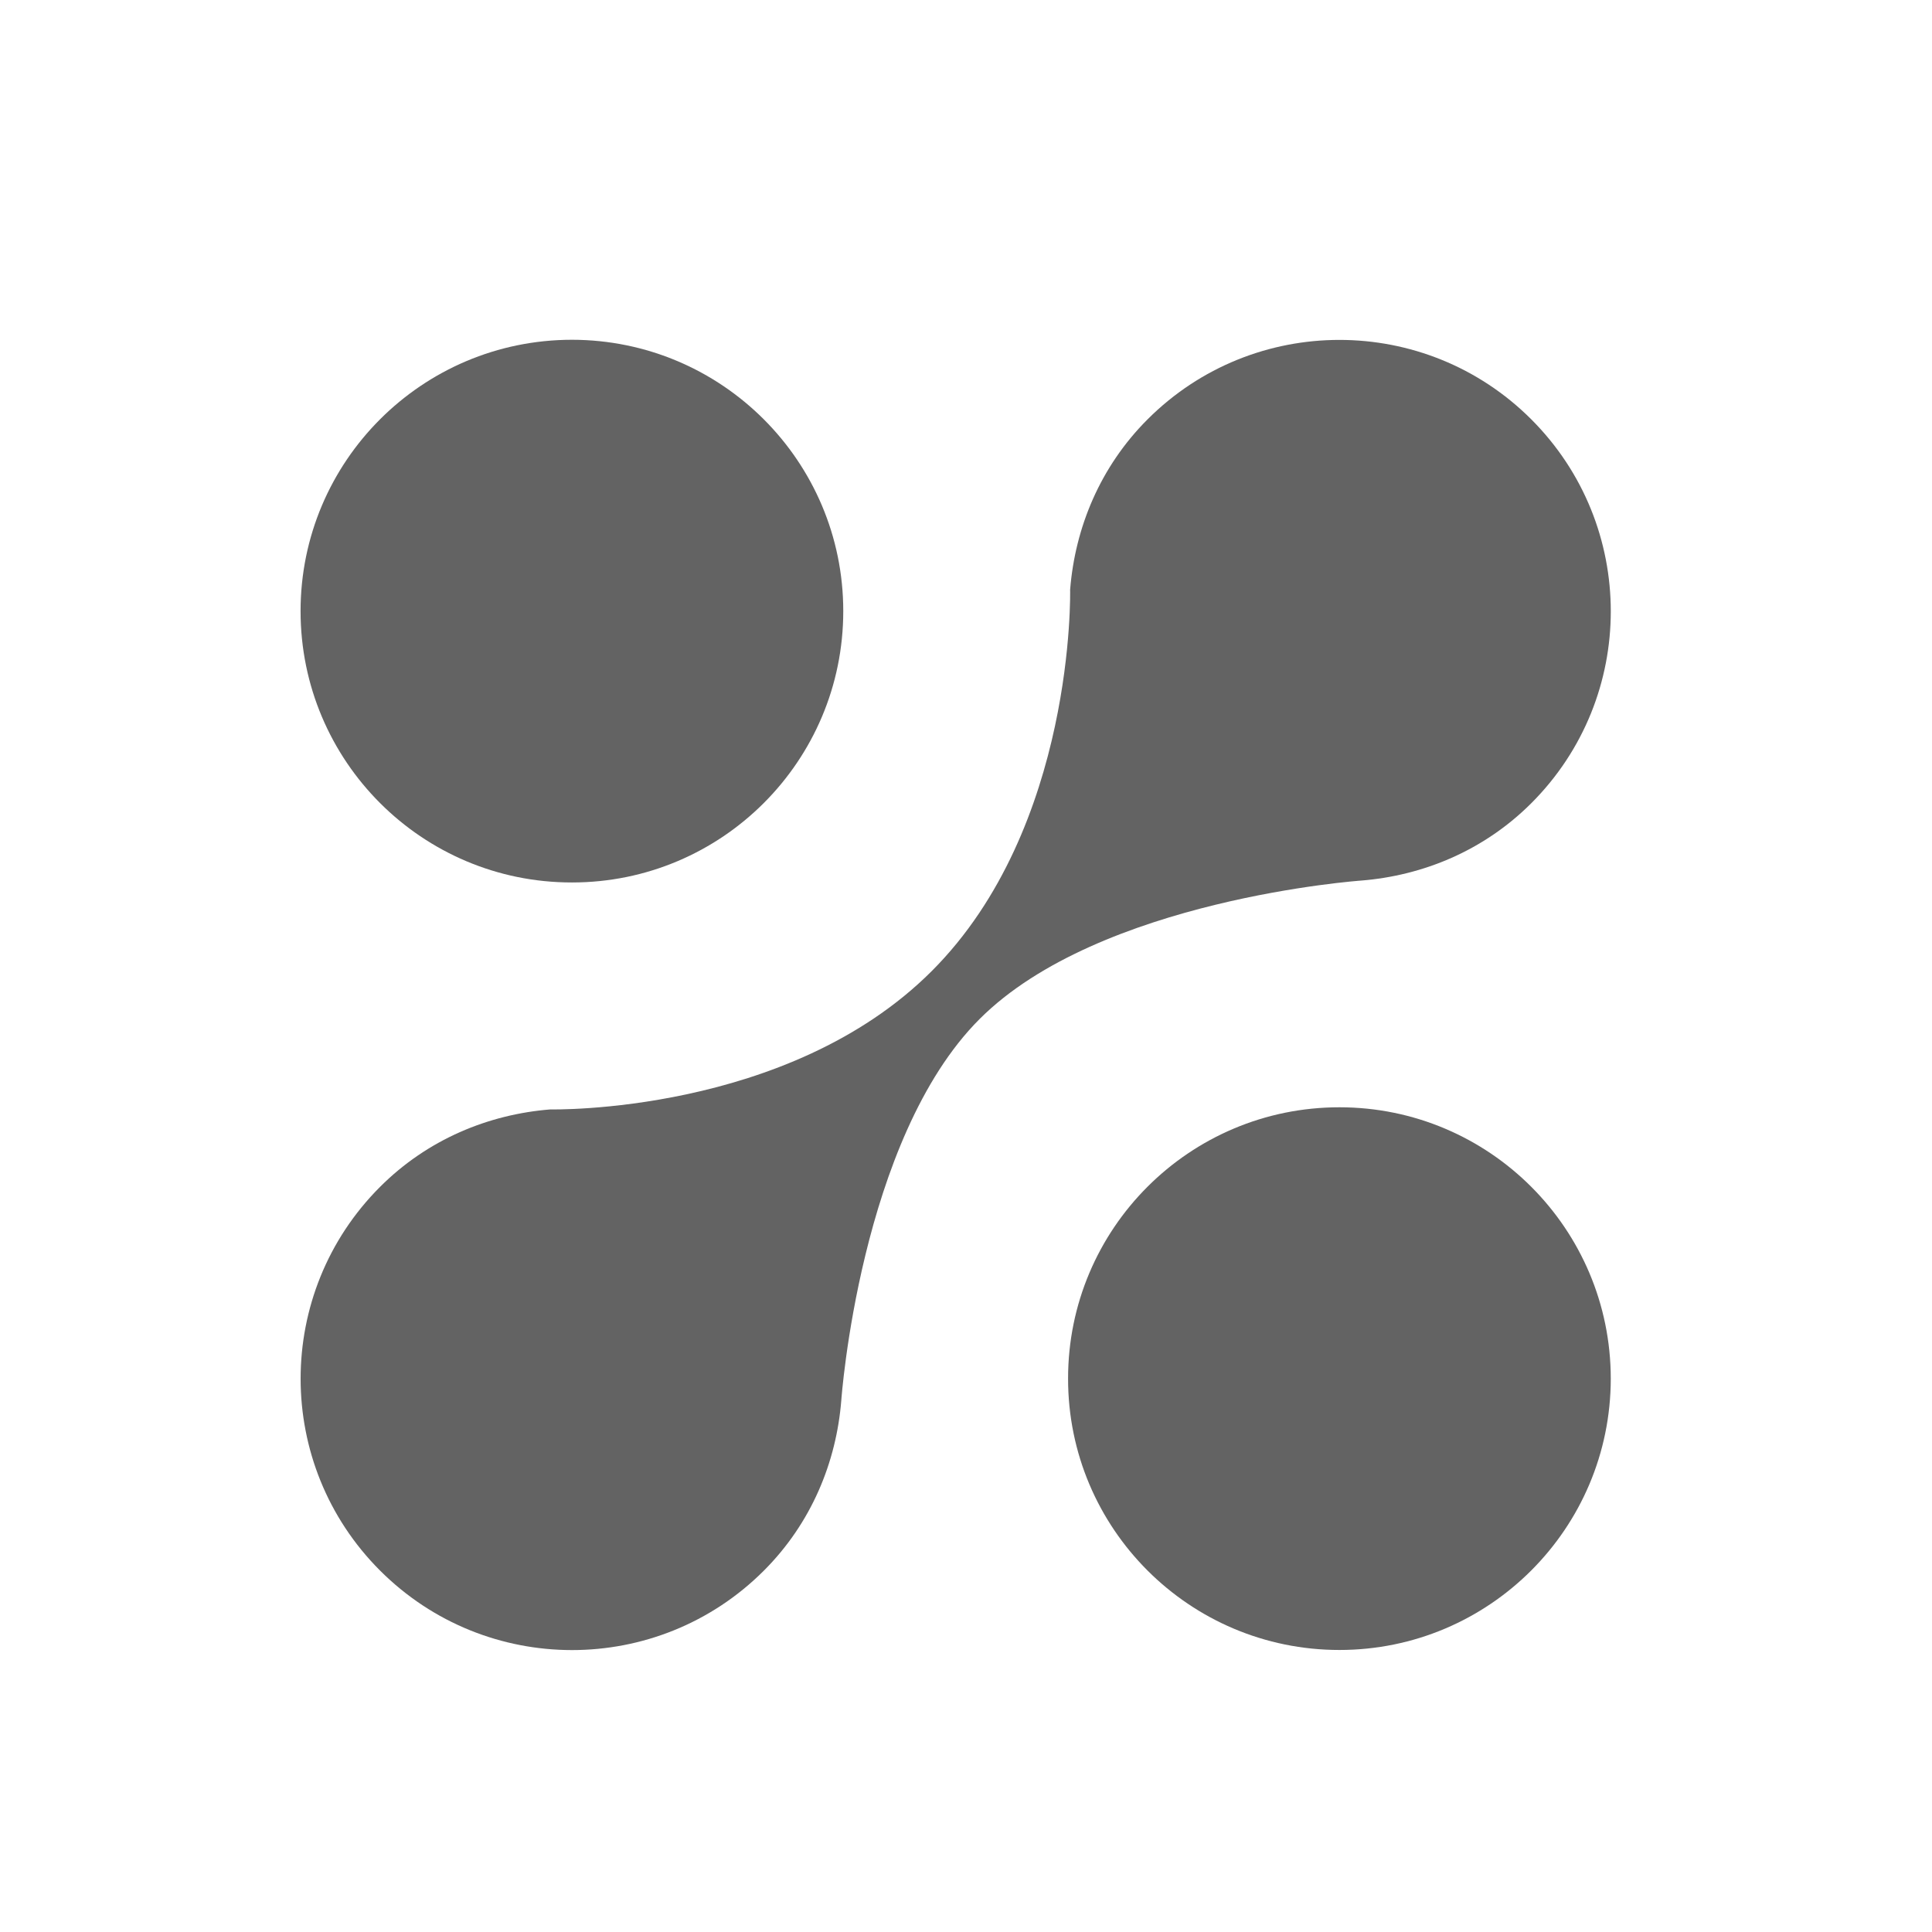 <svg xmlns="http://www.w3.org/2000/svg" width="16" height="16" viewBox="0 0 16 16">
  <g fill="none" fill-rule="evenodd">
    <g fill="#636363" transform="rotate(45 5.925 8.89)">
      <path d="M.788 8.612C-.089 7.735-.089 6.312.788 5.434 1.666 4.557 3.089 4.557 3.966 5.434 4.844 6.312 4.844 7.735 3.966 8.612 3.089 9.49 1.666 9.49.788 8.612M9.777 8.612C8.899 7.735 8.899 6.312 9.777 5.434 10.654 4.557 12.077 4.557 12.955 5.434 13.832 6.312 13.832 7.735 12.955 8.612 12.077 9.49 10.654 9.49 9.777 8.612"/>
      <path d="M9.915,5.32 C9.915,5.32 8.276,6.743 6.872,6.743 C5.467,6.743 3.828,5.32 3.828,5.32 C3.436,4.986 2.933,4.776 2.377,4.776 C1.136,4.776 0.13,5.783 0.13,7.024 C0.13,8.264 1.136,9.271 2.377,9.271 C2.933,9.271 3.436,9.061 3.828,8.727 C3.828,8.727 5.186,7.304 6.872,7.304 C8.557,7.304 9.915,8.727 9.915,8.727 C10.307,9.061 10.81,9.271 11.366,9.271 C12.607,9.271 13.613,8.264 13.613,7.024 C13.613,5.783 12.607,4.776 11.366,4.776 C10.81,4.776 10.307,4.986 9.915,5.32 Z" transform="rotate(90 6.872 7.024)"/>
    </g>
    <rect width="16" height="16"/>
  </g>
</svg>
